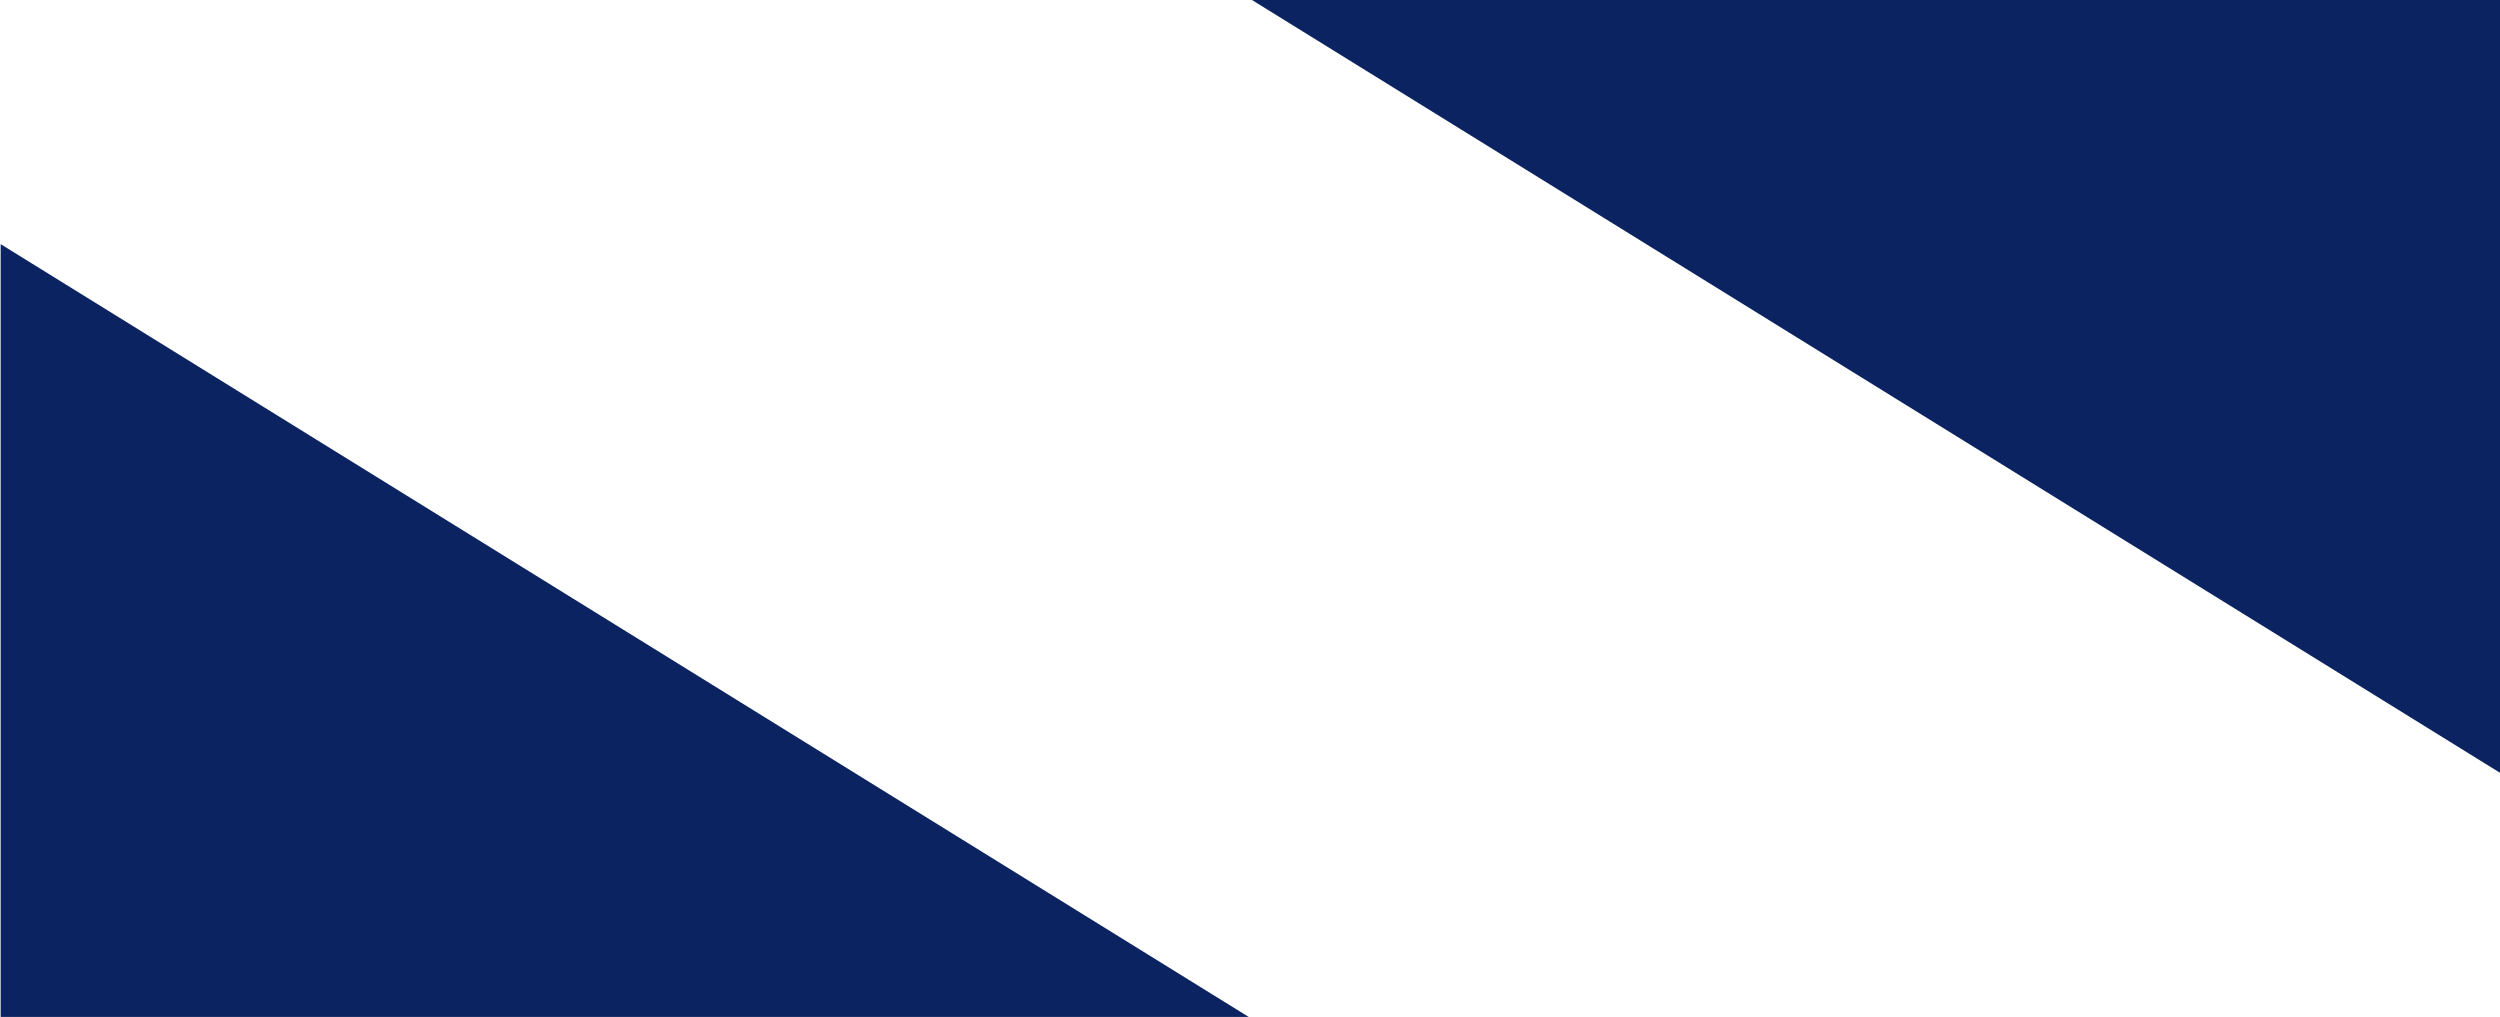<svg width="1920" height="781" viewBox="0 0 1920 781" fill="none" xmlns="http://www.w3.org/2000/svg" style="z-index: -1;">
<rect width="1920" height="781" fill="none"/>
<path d="M1920 593.5L961.5 0H1920V593.5Z" fill="#0B2360"/>
<path d="M0.5 187.5L959 781H0.5V187.5Z" fill="#0B2360"/>
</svg>
